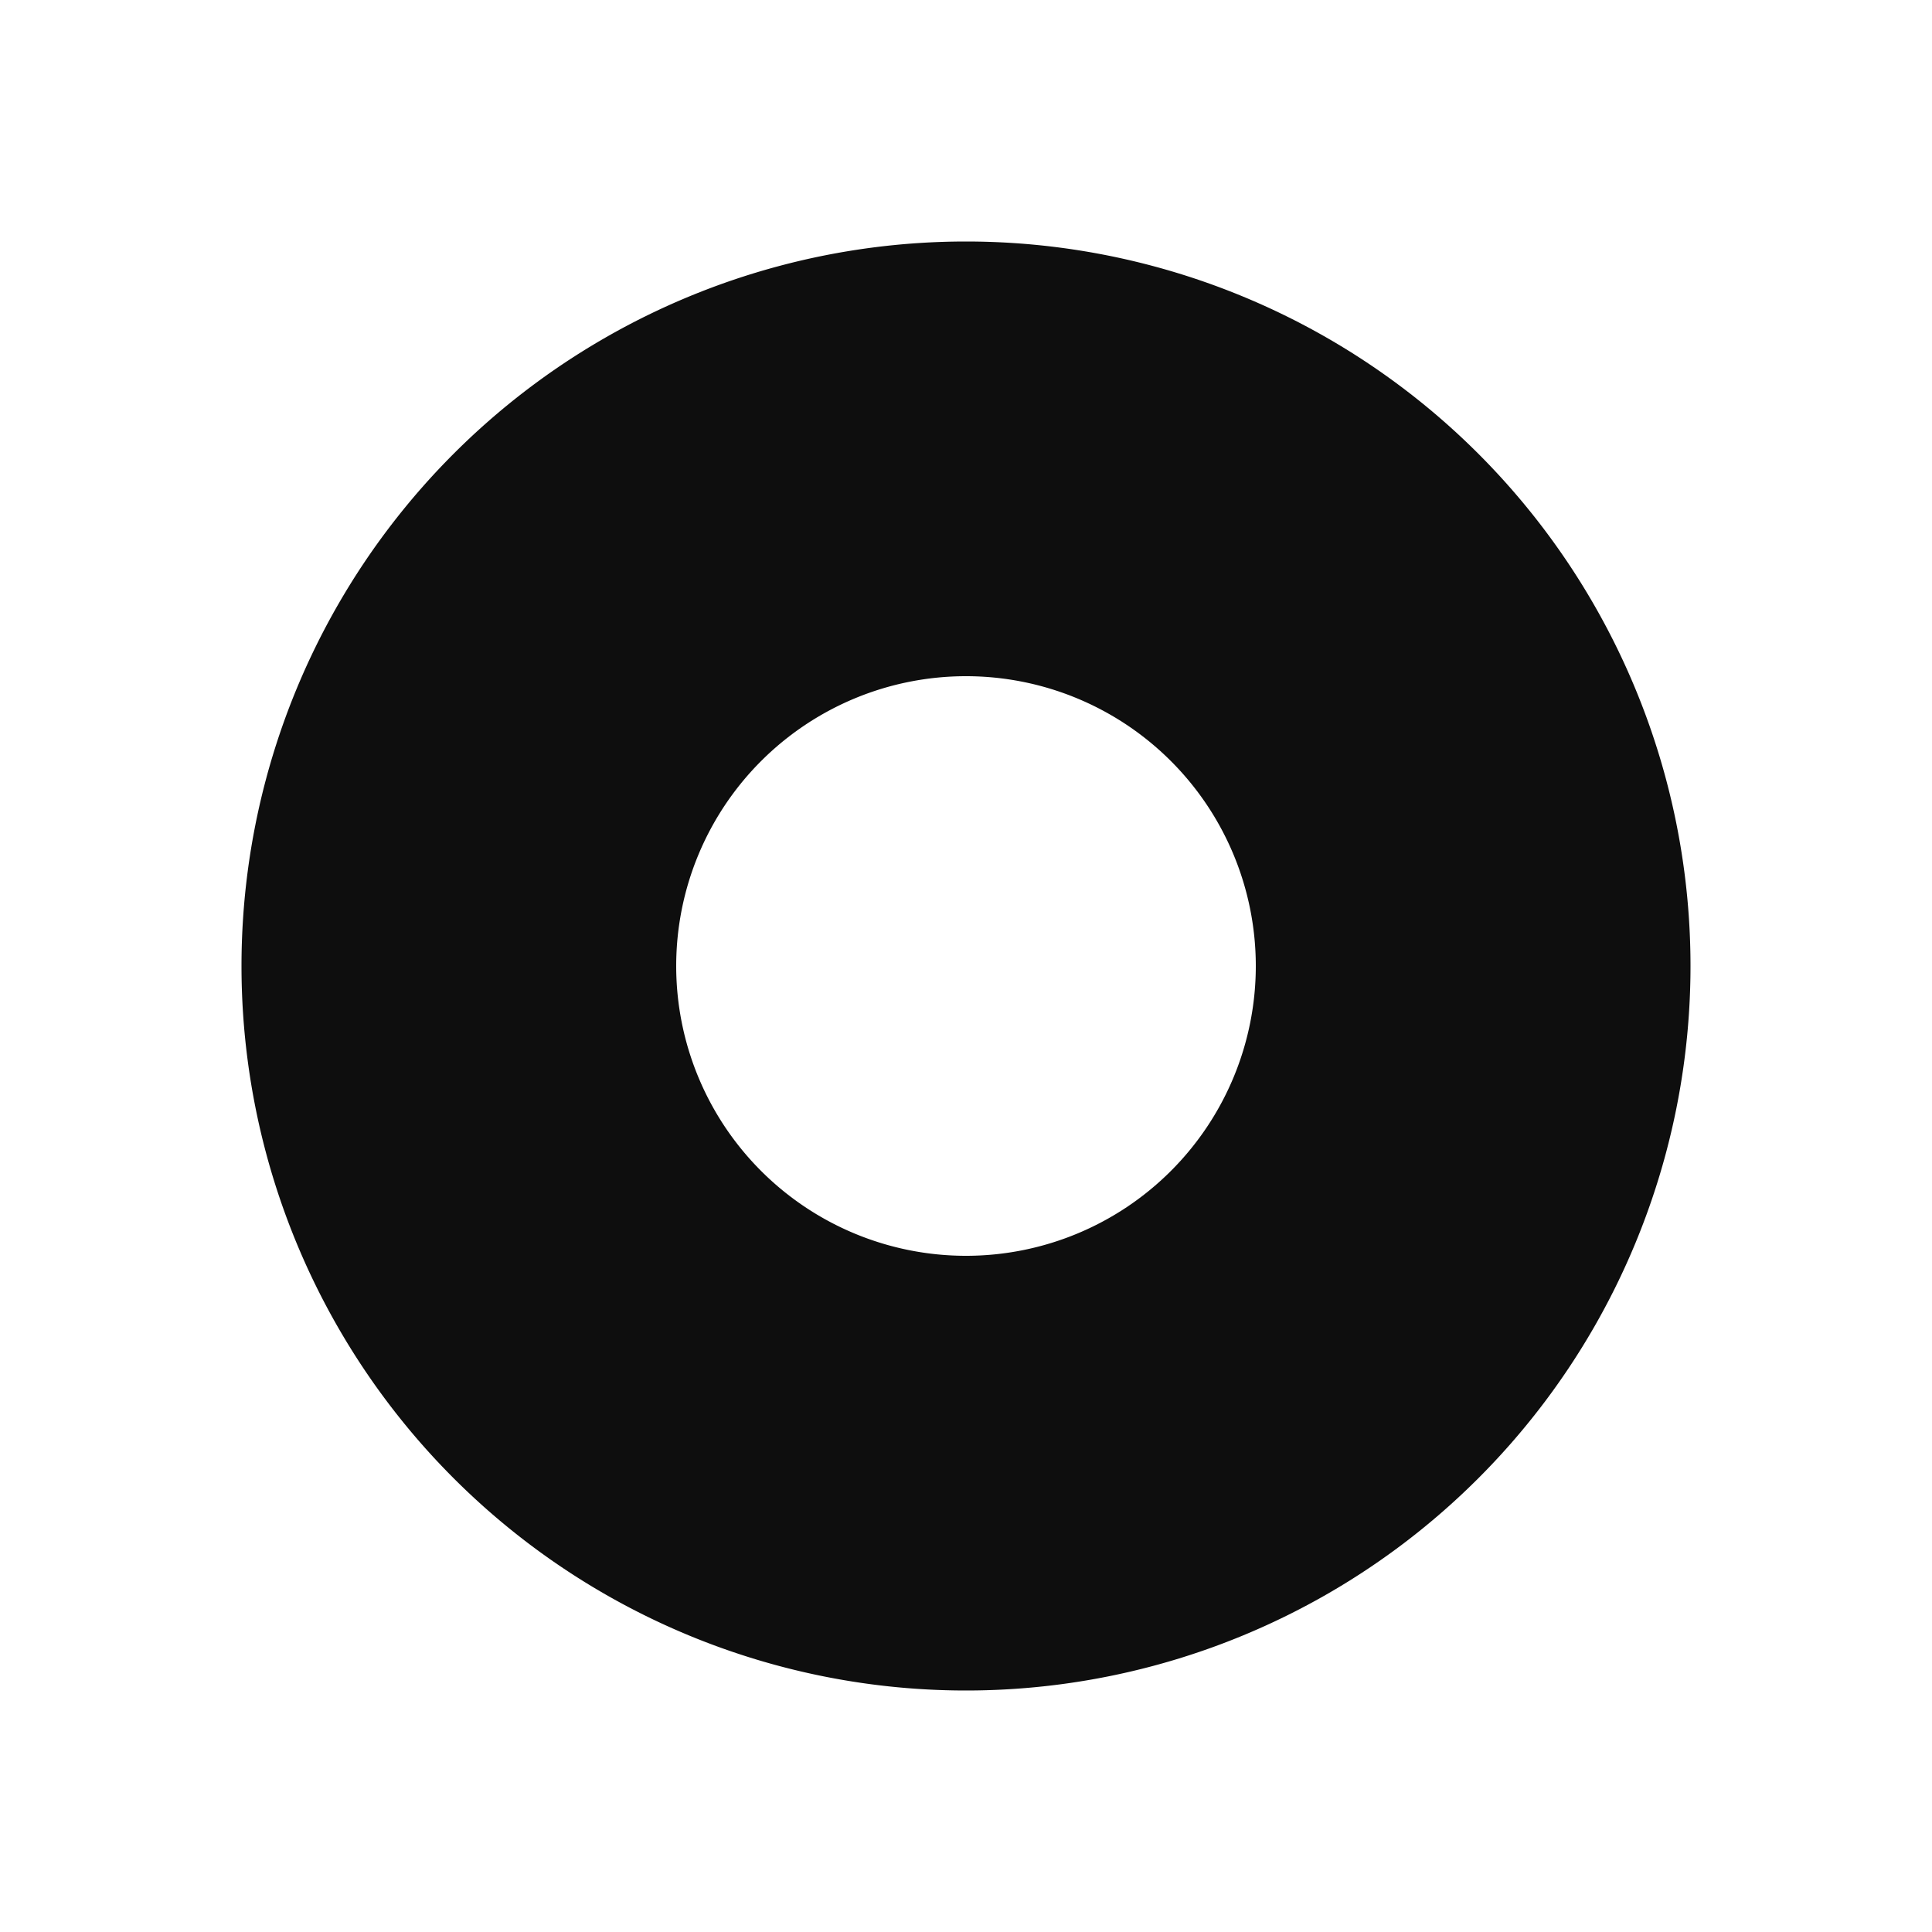 <svg width="24" height="24" fill="none" xmlns="http://www.w3.org/2000/svg"><path fill-rule="evenodd" clip-rule="evenodd" d="M12 3a9 9 0 00-9 9 9 9 0 009 9 9 9 0 009-9 9 9 0 00-9-9zm0 5.4a3.6 3.6 0 100 7.2 3.6 3.6 0 000-7.2z" fill="#0E0E0E"/></svg>